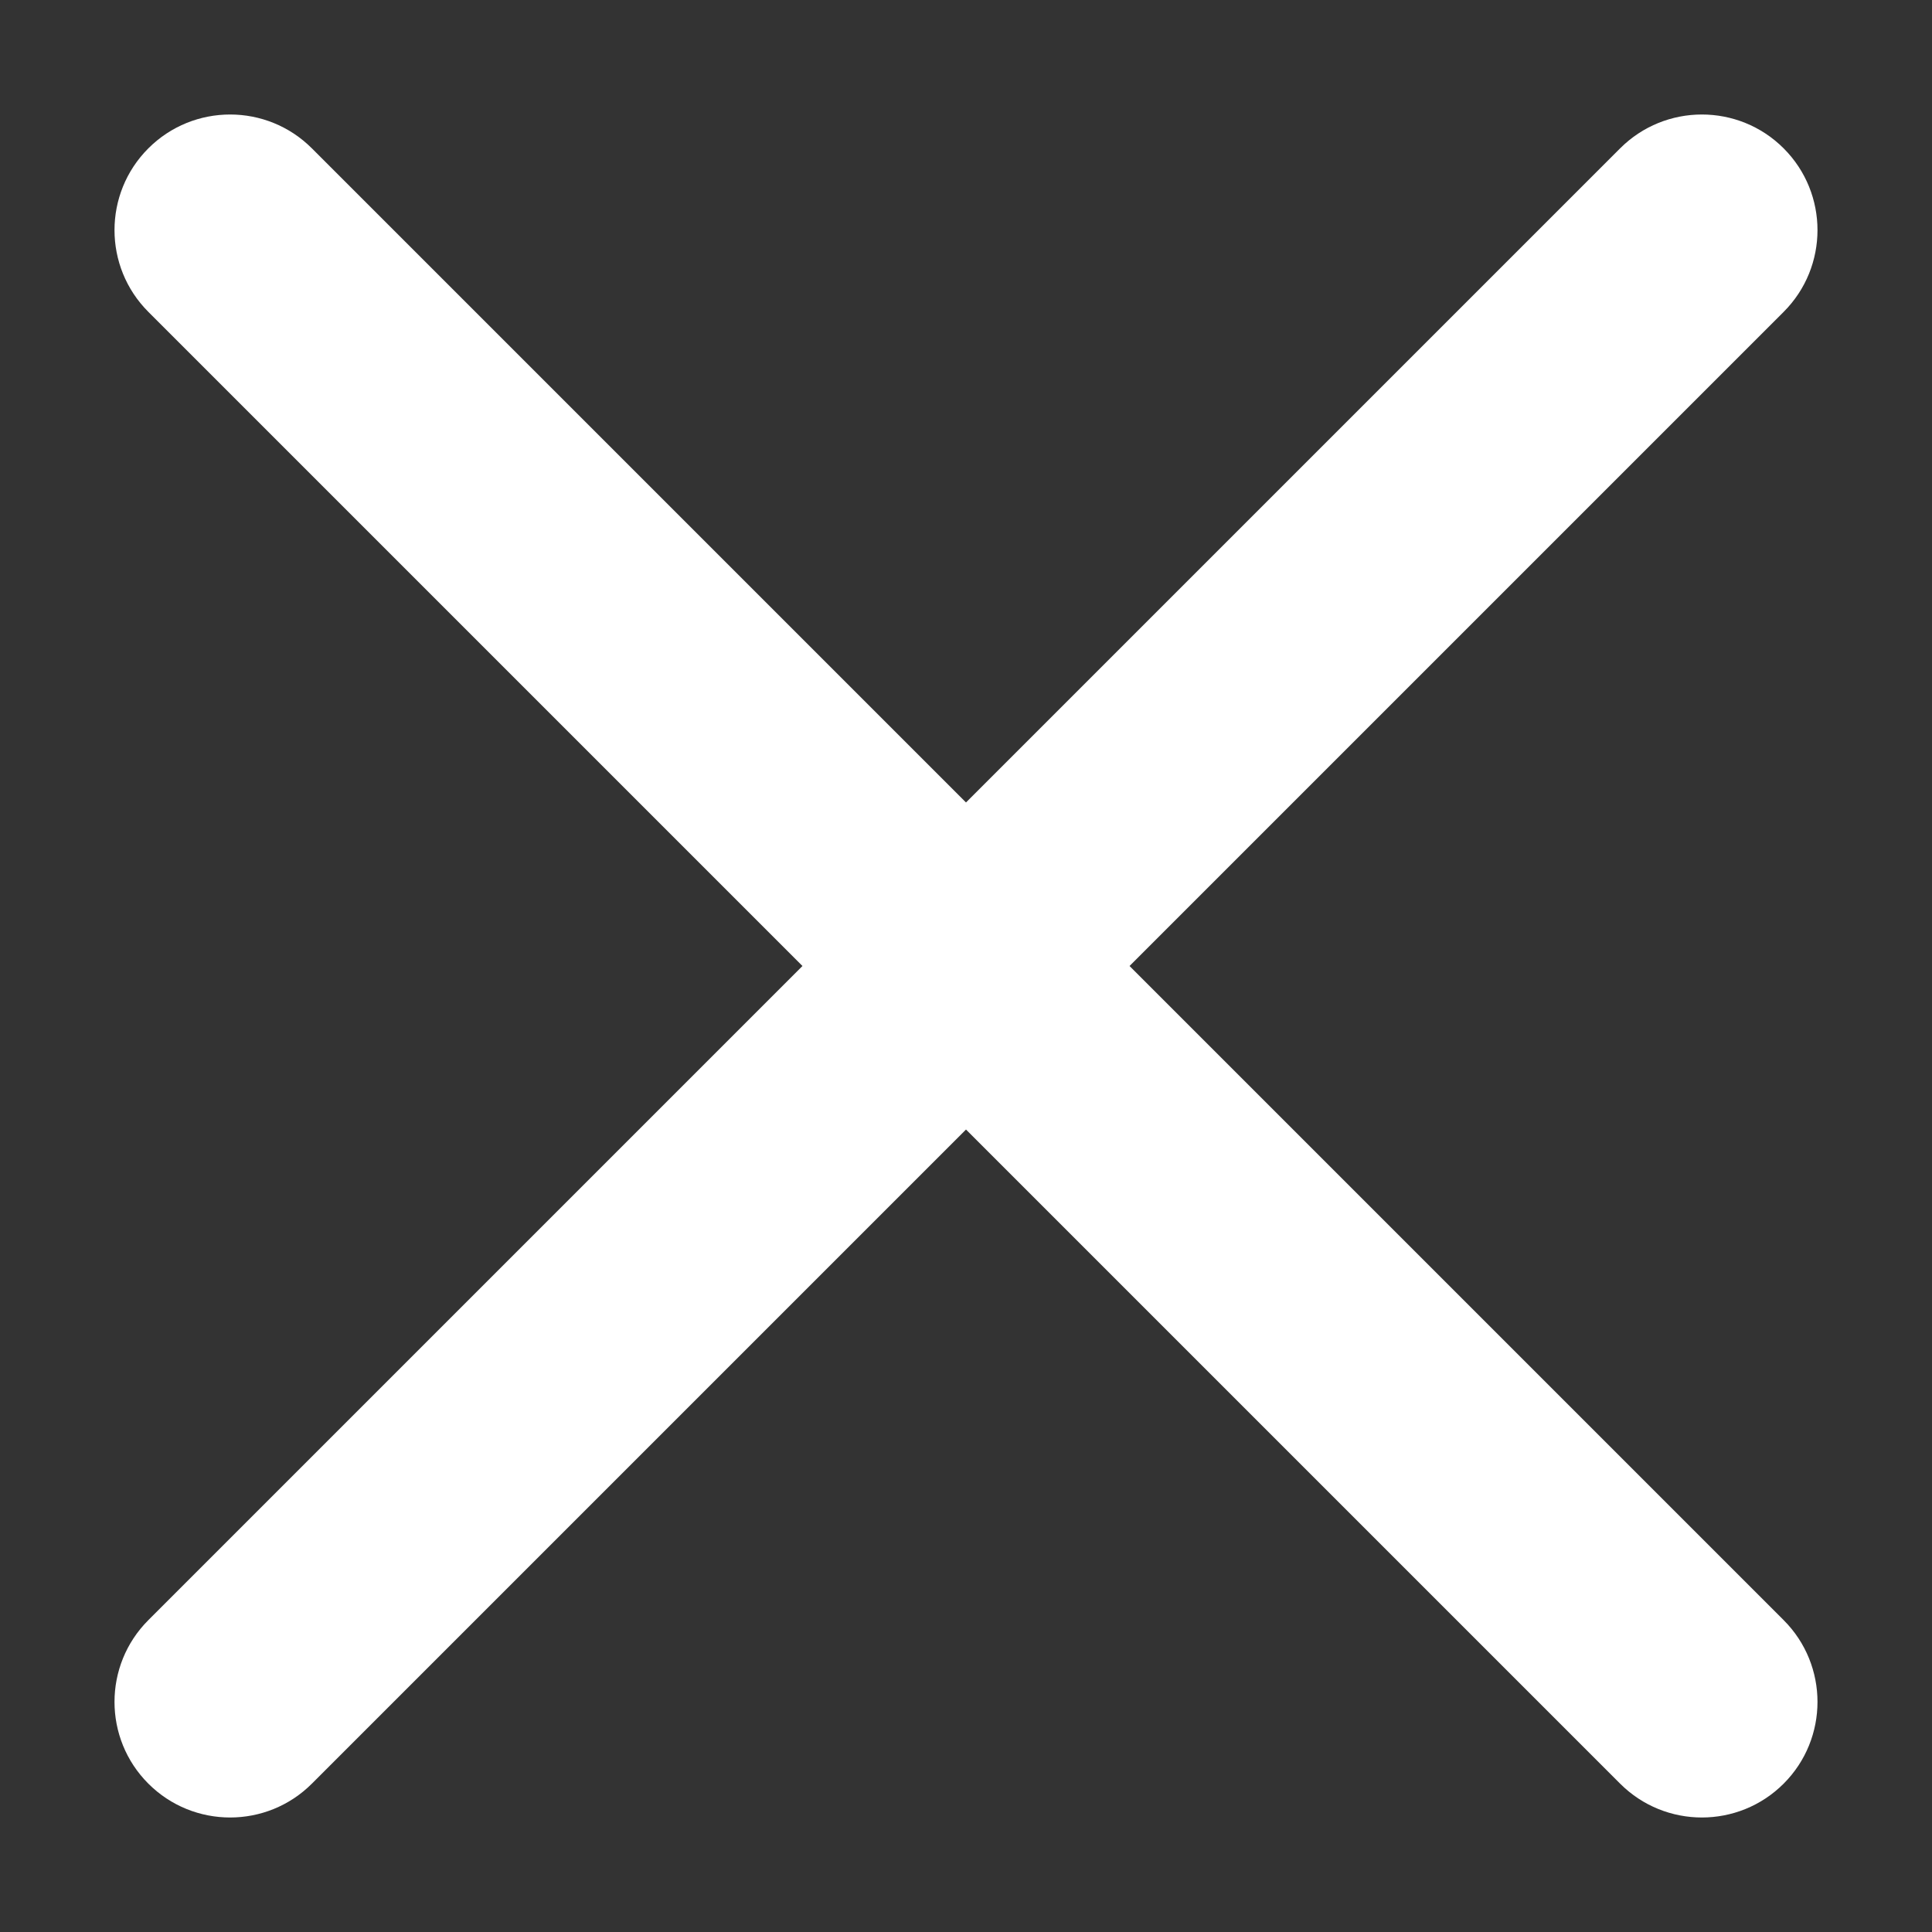 ﻿<?xml version="1.0" encoding="utf-8"?>
<svg version="1.1" xmlns:xlink="http://www.w3.org/1999/xlink" width="14px" height="14px" xmlns="http://www.w3.org/2000/svg">
  <rect width="100%" height="100%" fill="#333333" stroke="none"/>
  <defs>
    <pattern id="BGPattern" patternUnits="userSpaceOnUse" alignment="0 0" imageRepeat="None" />
    <mask fill="white" id="Clip651">
      <path d="M 7 5.815  L 11.74 1.075  C 12.067 0.748  12.598 0.748  12.925 1.075  C 13.252 1.402  13.252 1.933  12.925 2.26  L 8.185 7  L 12.925 11.74  C 13.252 12.067  13.252 12.598  12.925 12.925  C 12.598 13.252  12.067 13.252  11.74 12.925  L 7 8.185  L 2.26 12.925  C 1.933 13.252  1.402 13.252  1.075 12.925  C 0.748 12.598  0.748 12.067  1.075 11.74  L 5.815 7  L 1.075 2.26  C 0.748 1.933  0.748 1.402  1.075 1.075  C 1.402 0.748  1.933 0.748  2.26 1.075  L 7 5.815  Z " fill-rule="evenodd" />
    </mask>
  </defs>
  <g transform="matrix(1 0 0 1 -541 -383 )">
    <path d="M 7 5.815  L 11.74 1.075  C 12.067 0.748  12.598 0.748  12.925 1.075  C 13.252 1.402  13.252 1.933  12.925 2.26  L 8.185 7  L 12.925 11.74  C 13.252 12.067  13.252 12.598  12.925 12.925  C 12.598 13.252  12.067 13.252  11.74 12.925  L 7 8.185  L 2.26 12.925  C 1.933 13.252  1.402 13.252  1.075 12.925  C 0.748 12.598  0.748 12.067  1.075 11.74  L 5.815 7  L 1.075 2.26  C 0.748 1.933  0.748 1.402  1.075 1.075  C 1.402 0.748  1.933 0.748  2.26 1.075  L 7 5.815  Z " fill-rule="nonzero" fill="rgba(255, 255, 255, 1)" stroke="none" transform="matrix(1 0 0 1 541 383 )" class="fill" />
    <path d="M 7 5.815  L 11.74 1.075  C 12.067 0.748  12.598 0.748  12.925 1.075  C 13.252 1.402  13.252 1.933  12.925 2.26  L 8.185 7  L 12.925 11.74  C 13.252 12.067  13.252 12.598  12.925 12.925  C 12.598 13.252  12.067 13.252  11.74 12.925  L 7 8.185  L 2.26 12.925  C 1.933 13.252  1.402 13.252  1.075 12.925  C 0.748 12.598  0.748 12.067  1.075 11.74  L 5.815 7  L 1.075 2.26  C 0.748 1.933  0.748 1.402  1.075 1.075  C 1.402 0.748  1.933 0.748  2.26 1.075  L 7 5.815  Z " stroke-width="0" stroke-dasharray="0" stroke="rgba(255, 255, 255, 0)" fill="none" transform="matrix(1 0 0 1 541 383 )" class="stroke" mask="url(#Clip651)" />
  </g>
</svg>
